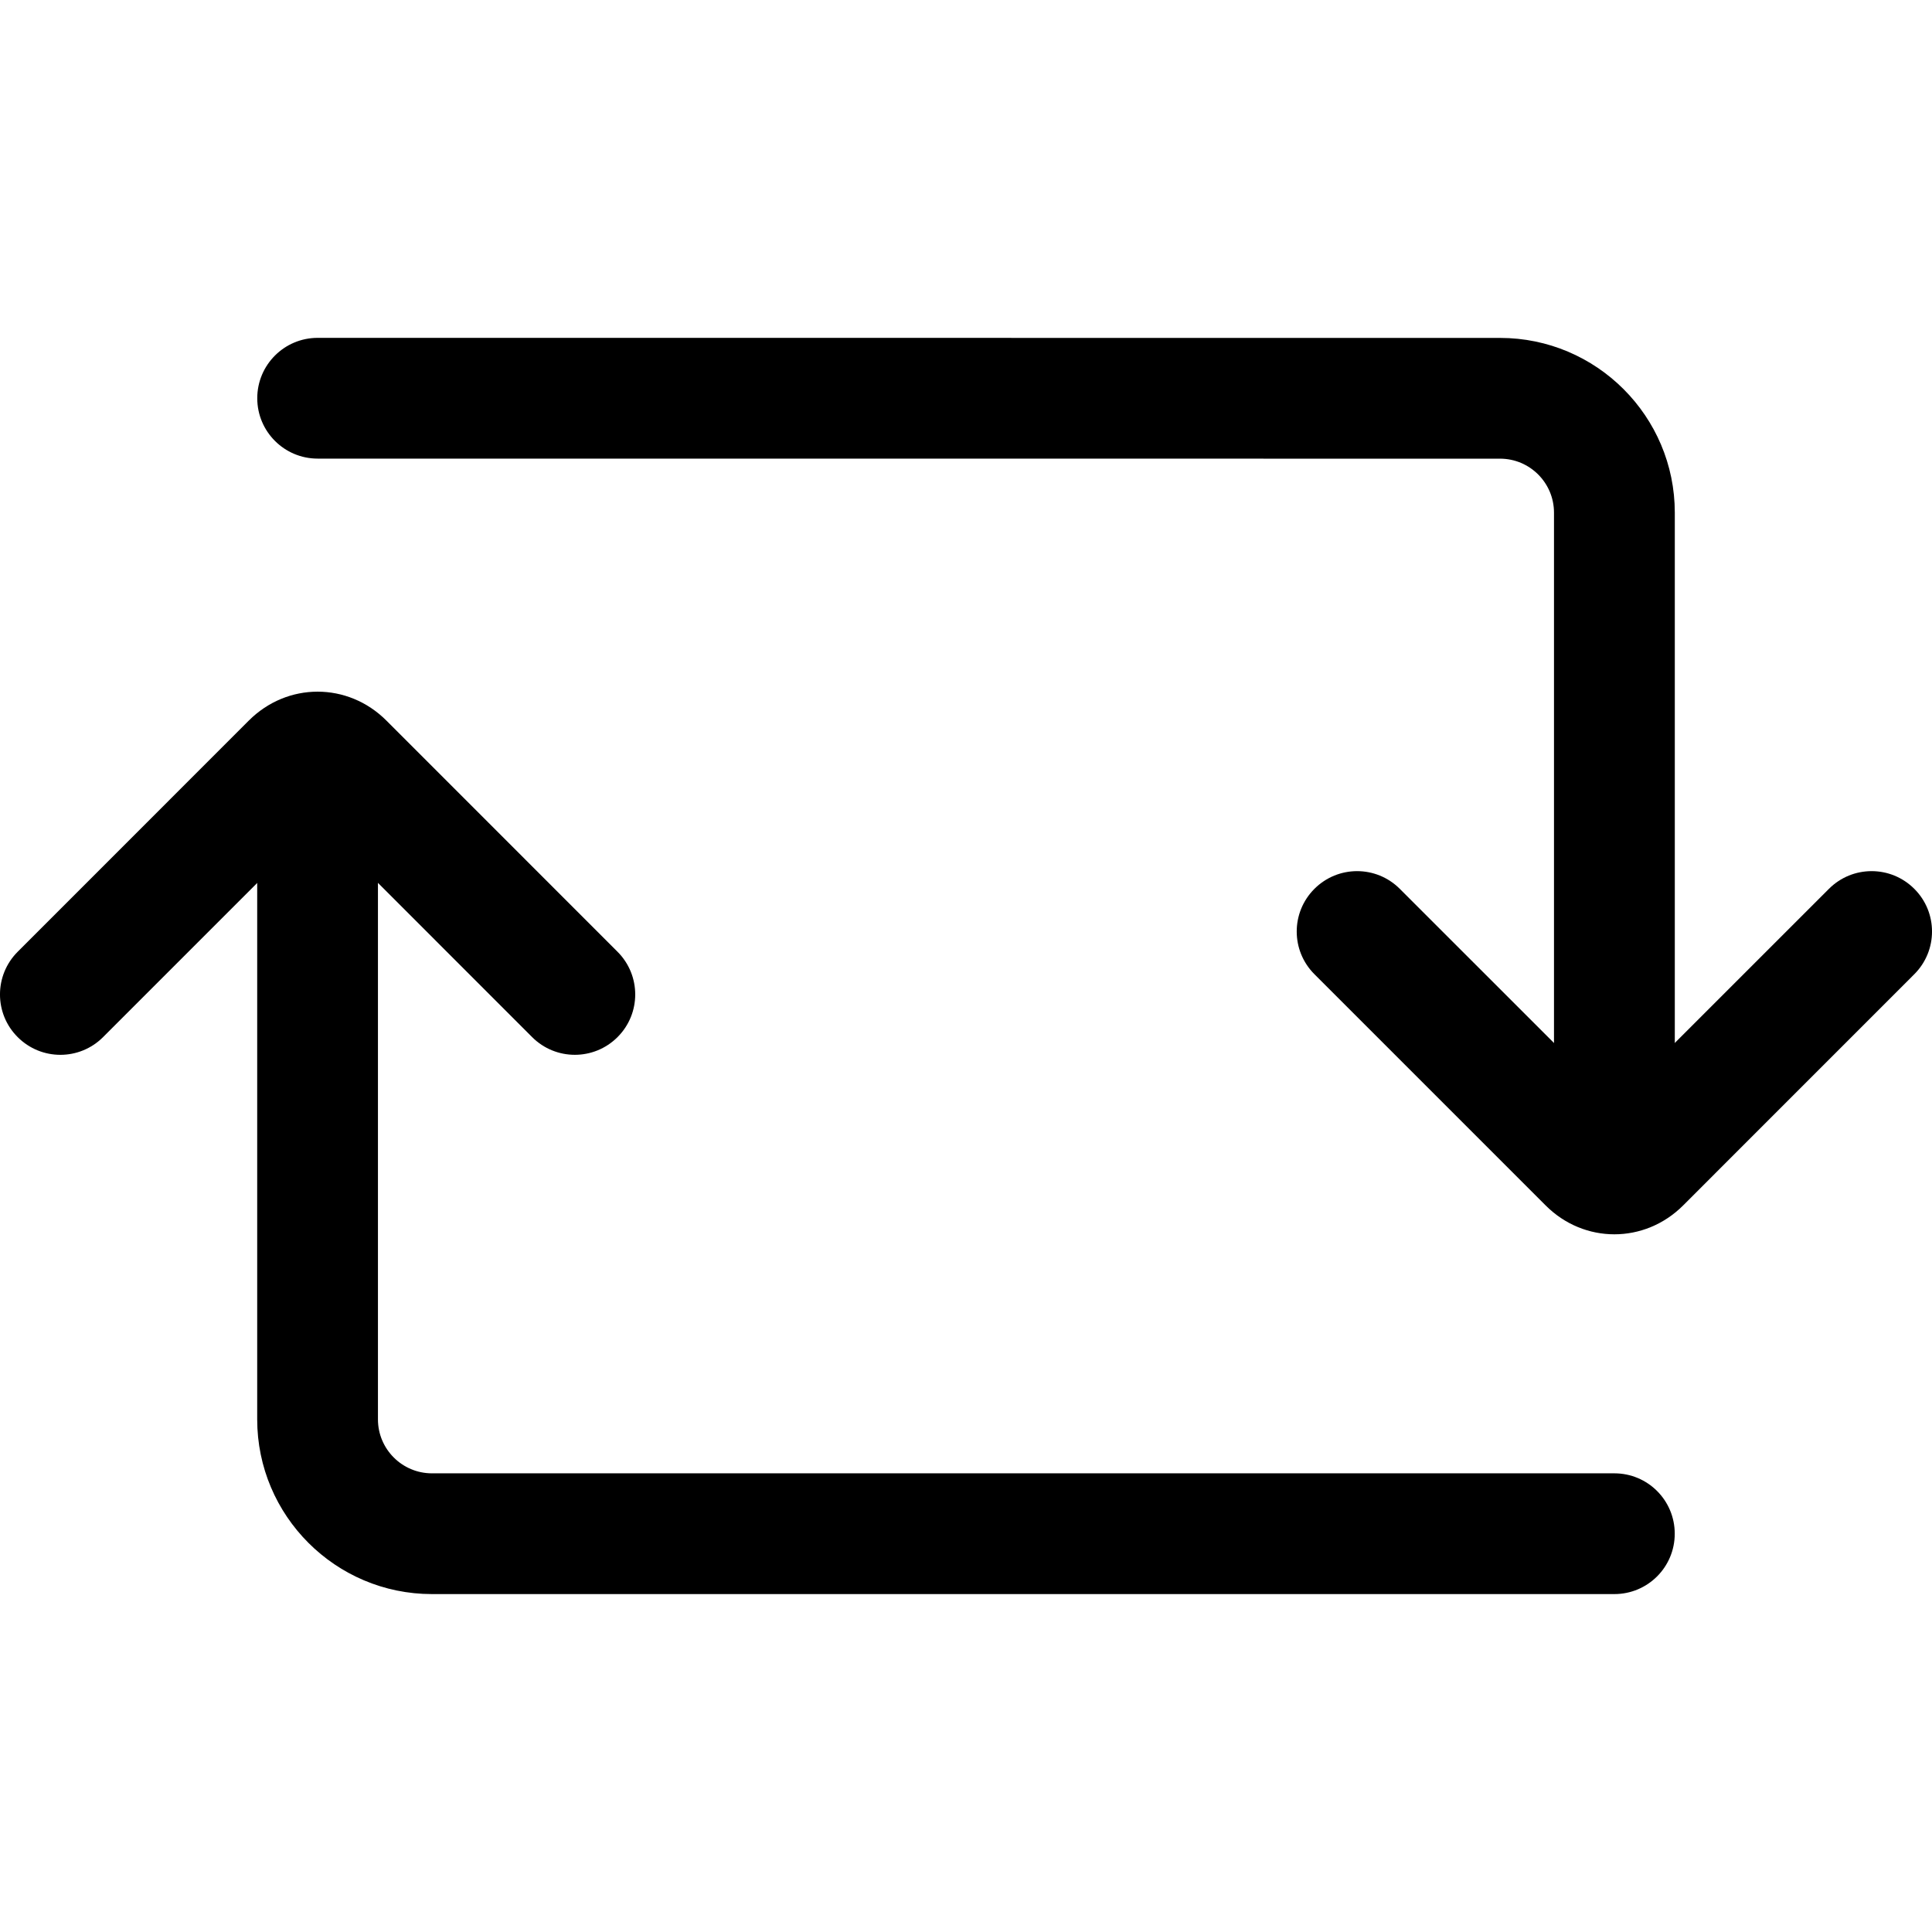 <svg xmlns="http://www.w3.org/2000/svg" viewBox="0 0 32 32"><!--! Font Icona - https://fonticona.com | License - https://fonticona.com/license | Copyright 2022 FontIcona.com --><path d="M26.739,26.403H7.154c-1.596,0-2.894-1.298-2.894-2.894v-10.67c0-0.552,0.448-1,1-1s1,0.448,1,1v10.67c0,0.493,0.401,0.894,0.894,0.894h19.585c0.553,0,1,0.447,1,1S27.292,26.403,26.739,26.403z"/><path d="M9.521,17.471c-0.256,0-0.512-0.098-0.707-0.293l-3.553-3.554l-3.554,3.554c-0.391,0.391-1.023,0.391-1.414,0c-0.391-0.39-0.391-1.023,0-1.414l3.828-3.829c0.638-0.638,1.64-0.639,2.279,0l3.828,3.829c0.391,0.391,0.391,1.024,0,1.414C10.033,17.373,9.777,17.471,9.521,17.471z"/><path d="M26.739,20.064c-0.553,0-1-0.447-1-1V8.491c0-0.493-0.4-0.894-0.894-0.894L5.261,7.596c-0.552,0-1-0.448-1-1s0.448-1,1-1l0,0l19.585,0.001c1.596,0,2.894,1.298,2.894,2.894v10.574C27.739,19.617,27.292,20.064,26.739,20.064z"/><path d="M26.739,20.444c-0.41,0-0.82-0.159-1.139-0.479l-3.829-3.829c-0.391-0.391-0.391-1.023,0-1.414s1.023-0.391,1.414,0l3.554,3.553l3.554-3.553c0.391-0.391,1.023-0.391,1.414,0c0.391,0.39,0.391,1.023,0,1.414l-3.828,3.829C27.559,20.285,27.148,20.444,26.739,20.444z"/></svg>